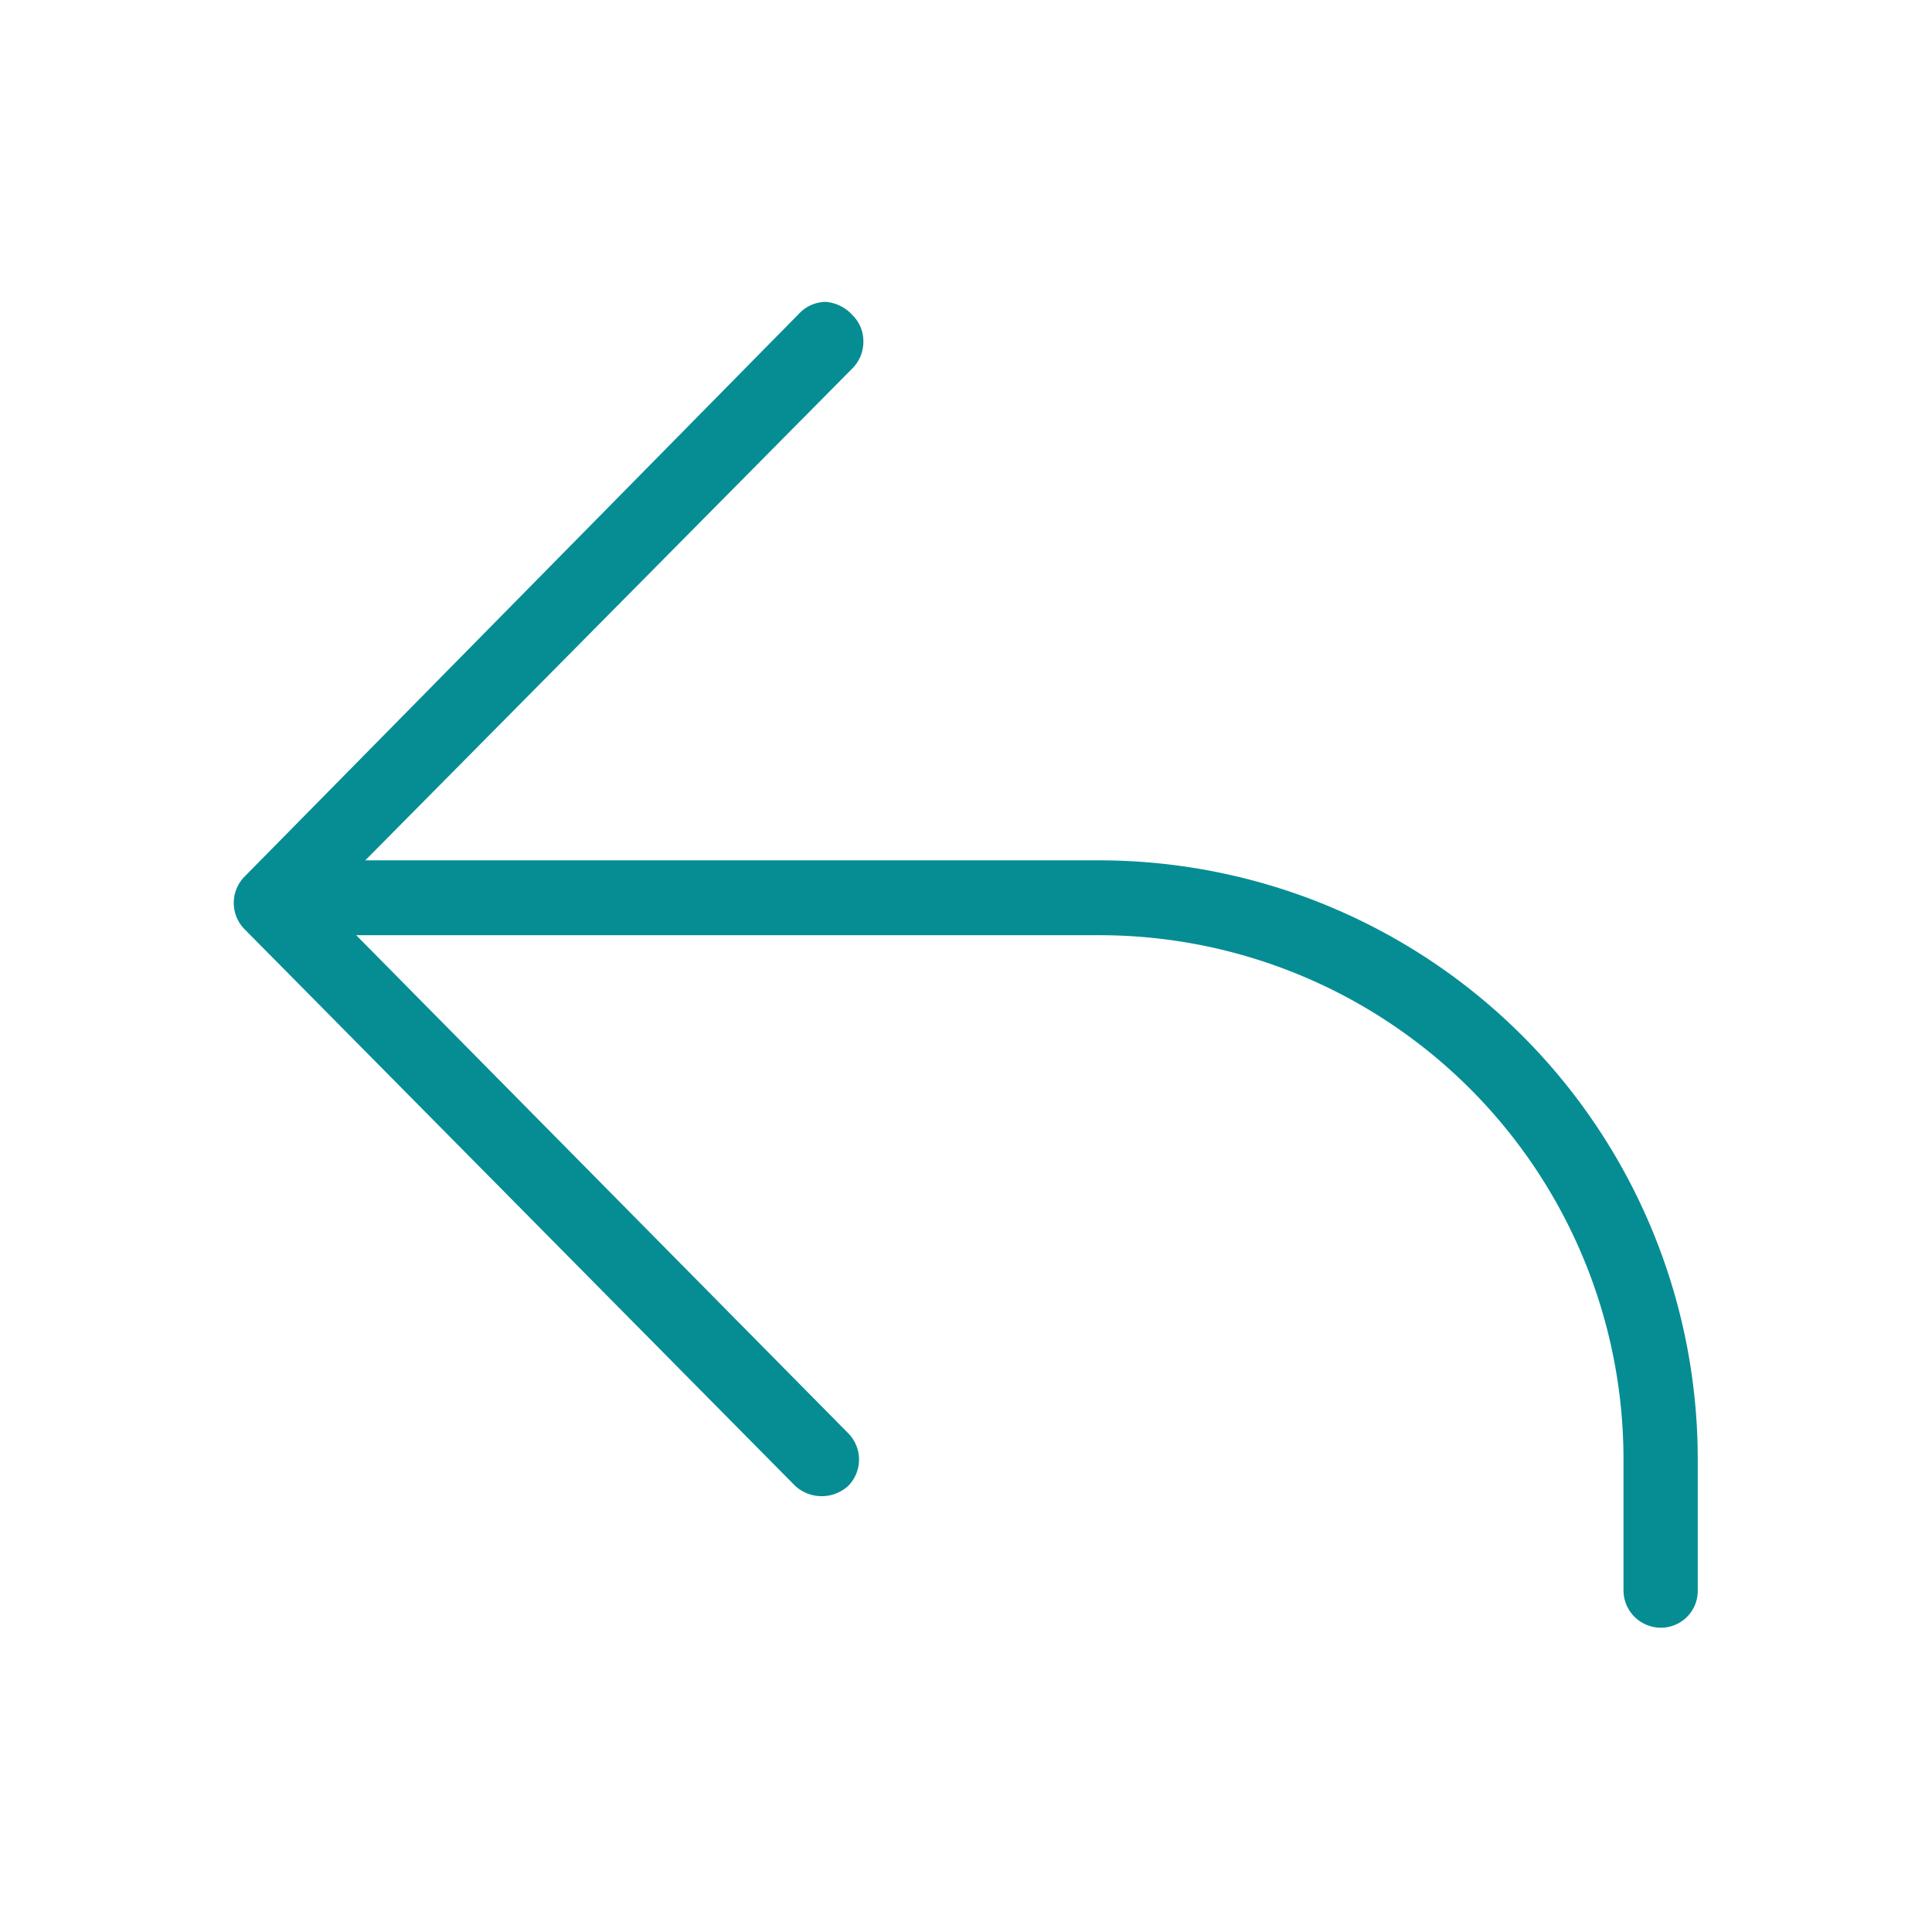 <svg id="Layer_1" data-name="Layer 1" xmlns="http://www.w3.org/2000/svg" viewBox="0 0 32 32"><defs><style>.cls-1{fill:#068d94;}</style></defs><path class="cls-1" d="M18.21,14.25H6.05L14.12,6.1a.62.62,0,0,0,.18-.44.6.6,0,0,0-.18-.44A.67.67,0,0,0,13.68,5a.61.61,0,0,0-.44.19L4.05,14.52a.62.62,0,0,0,0,.87l9.12,9.22a.65.65,0,0,0,.88,0,.62.62,0,0,0,0-.87L5.9,15.49H18.21a8.68,8.68,0,0,1,8.68,8.68v2.17a.62.62,0,0,0,.62.62.61.61,0,0,0,.61-.62V24.17A9.92,9.92,0,0,0,18.21,14.25Z"/></svg>